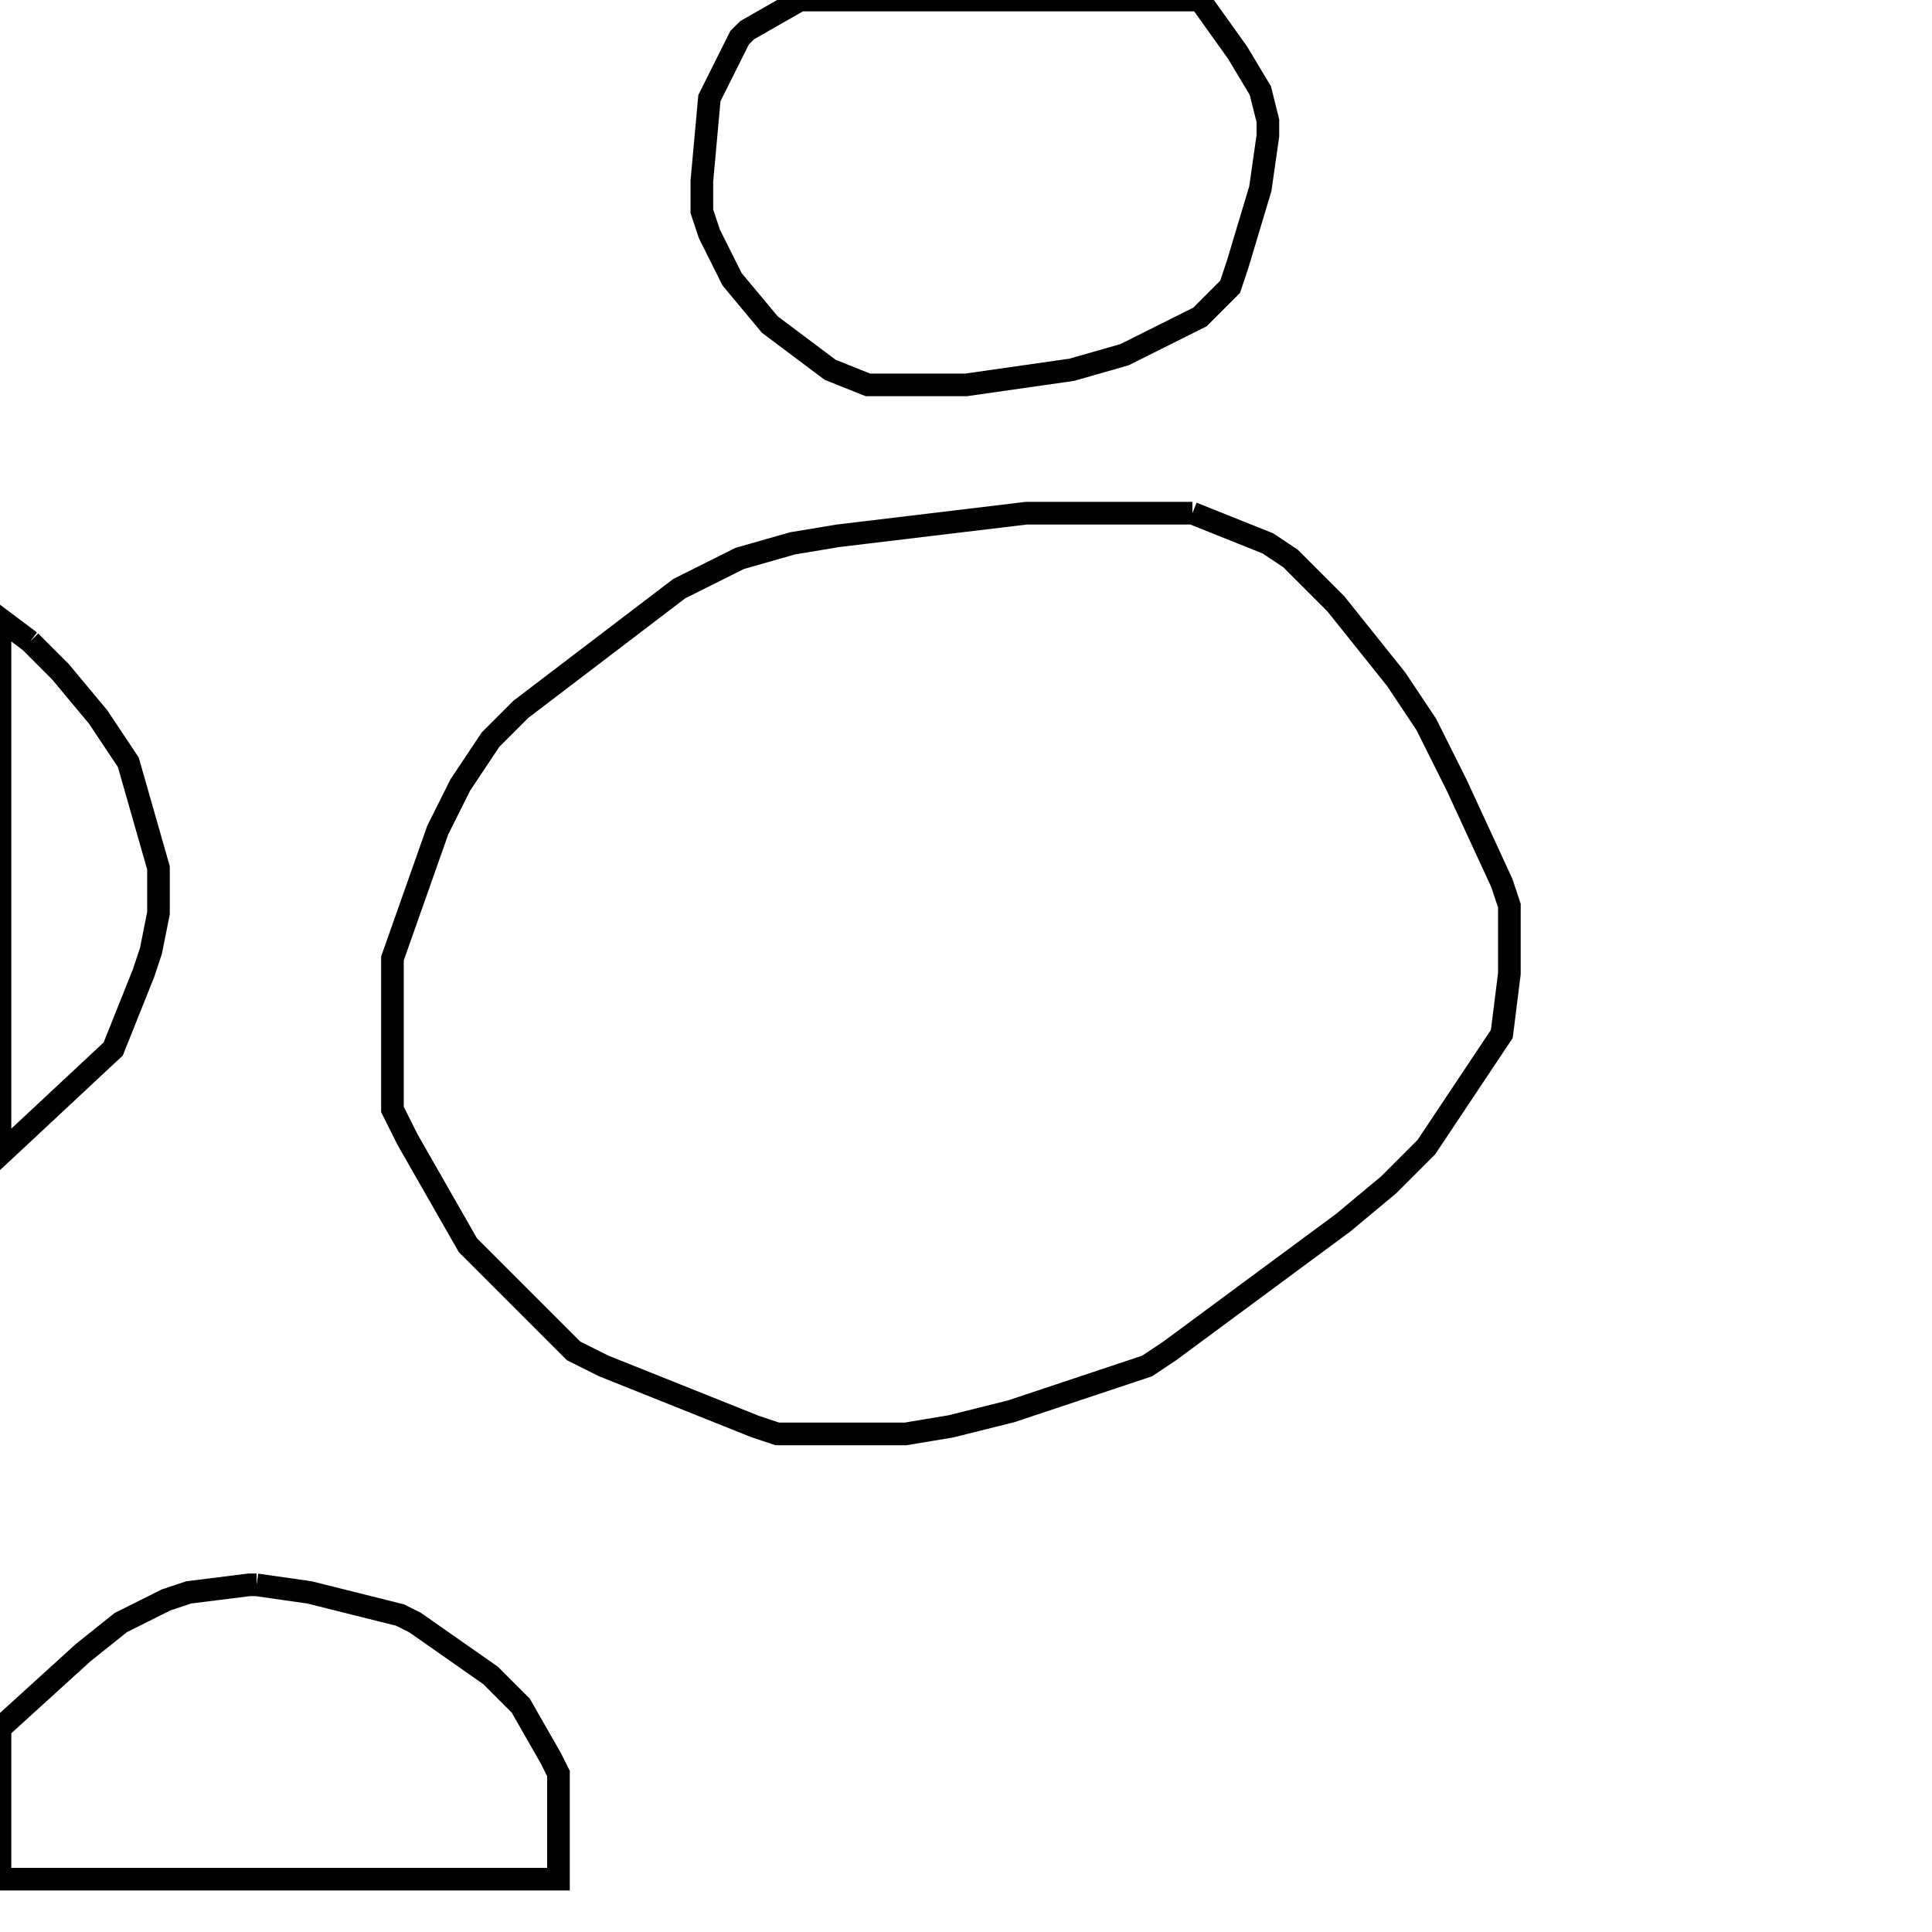 <svg width="256" height="256" xmlns="http://www.w3.org/2000/svg" fill-opacity="0" stroke="black" stroke-width="3" ><path d="M158 68 168 72 171 74 177 80 185 90 189 96 193 104 199 117 200 120 200 129 199 137 189 152 184 157 178 162 155 179 152 181 134 187 126 189 120 190 103 190 100 189 80 181 76 179 62 165 54 151 52 147 52 127 58 110 61 104 65 98 69 94 90 78 98 74 105 72 111 71 136 68 158 68 "/><path d="M159 0 164 7 167 12 168 16 168 18 167 25 164 35 163 38 159 42 149 47 142 49 128 51 115 51 110 49 102 43 97 37 94 31 93 28 93 24 94 13 98 5 99 4 106 0 159 0 "/><path d="M34 210 41 211 53 214 55 215 65 222 69 226 73 233 74 235 74 249 0 249 0 229 11 219 16 215 22 212 25 211 33 210 34 210 "/><path d="M4 85 8 89 13 95 17 101 21 115 21 121 20 126 19 129 15 139 0 153 0 82 4 85 "/></svg>